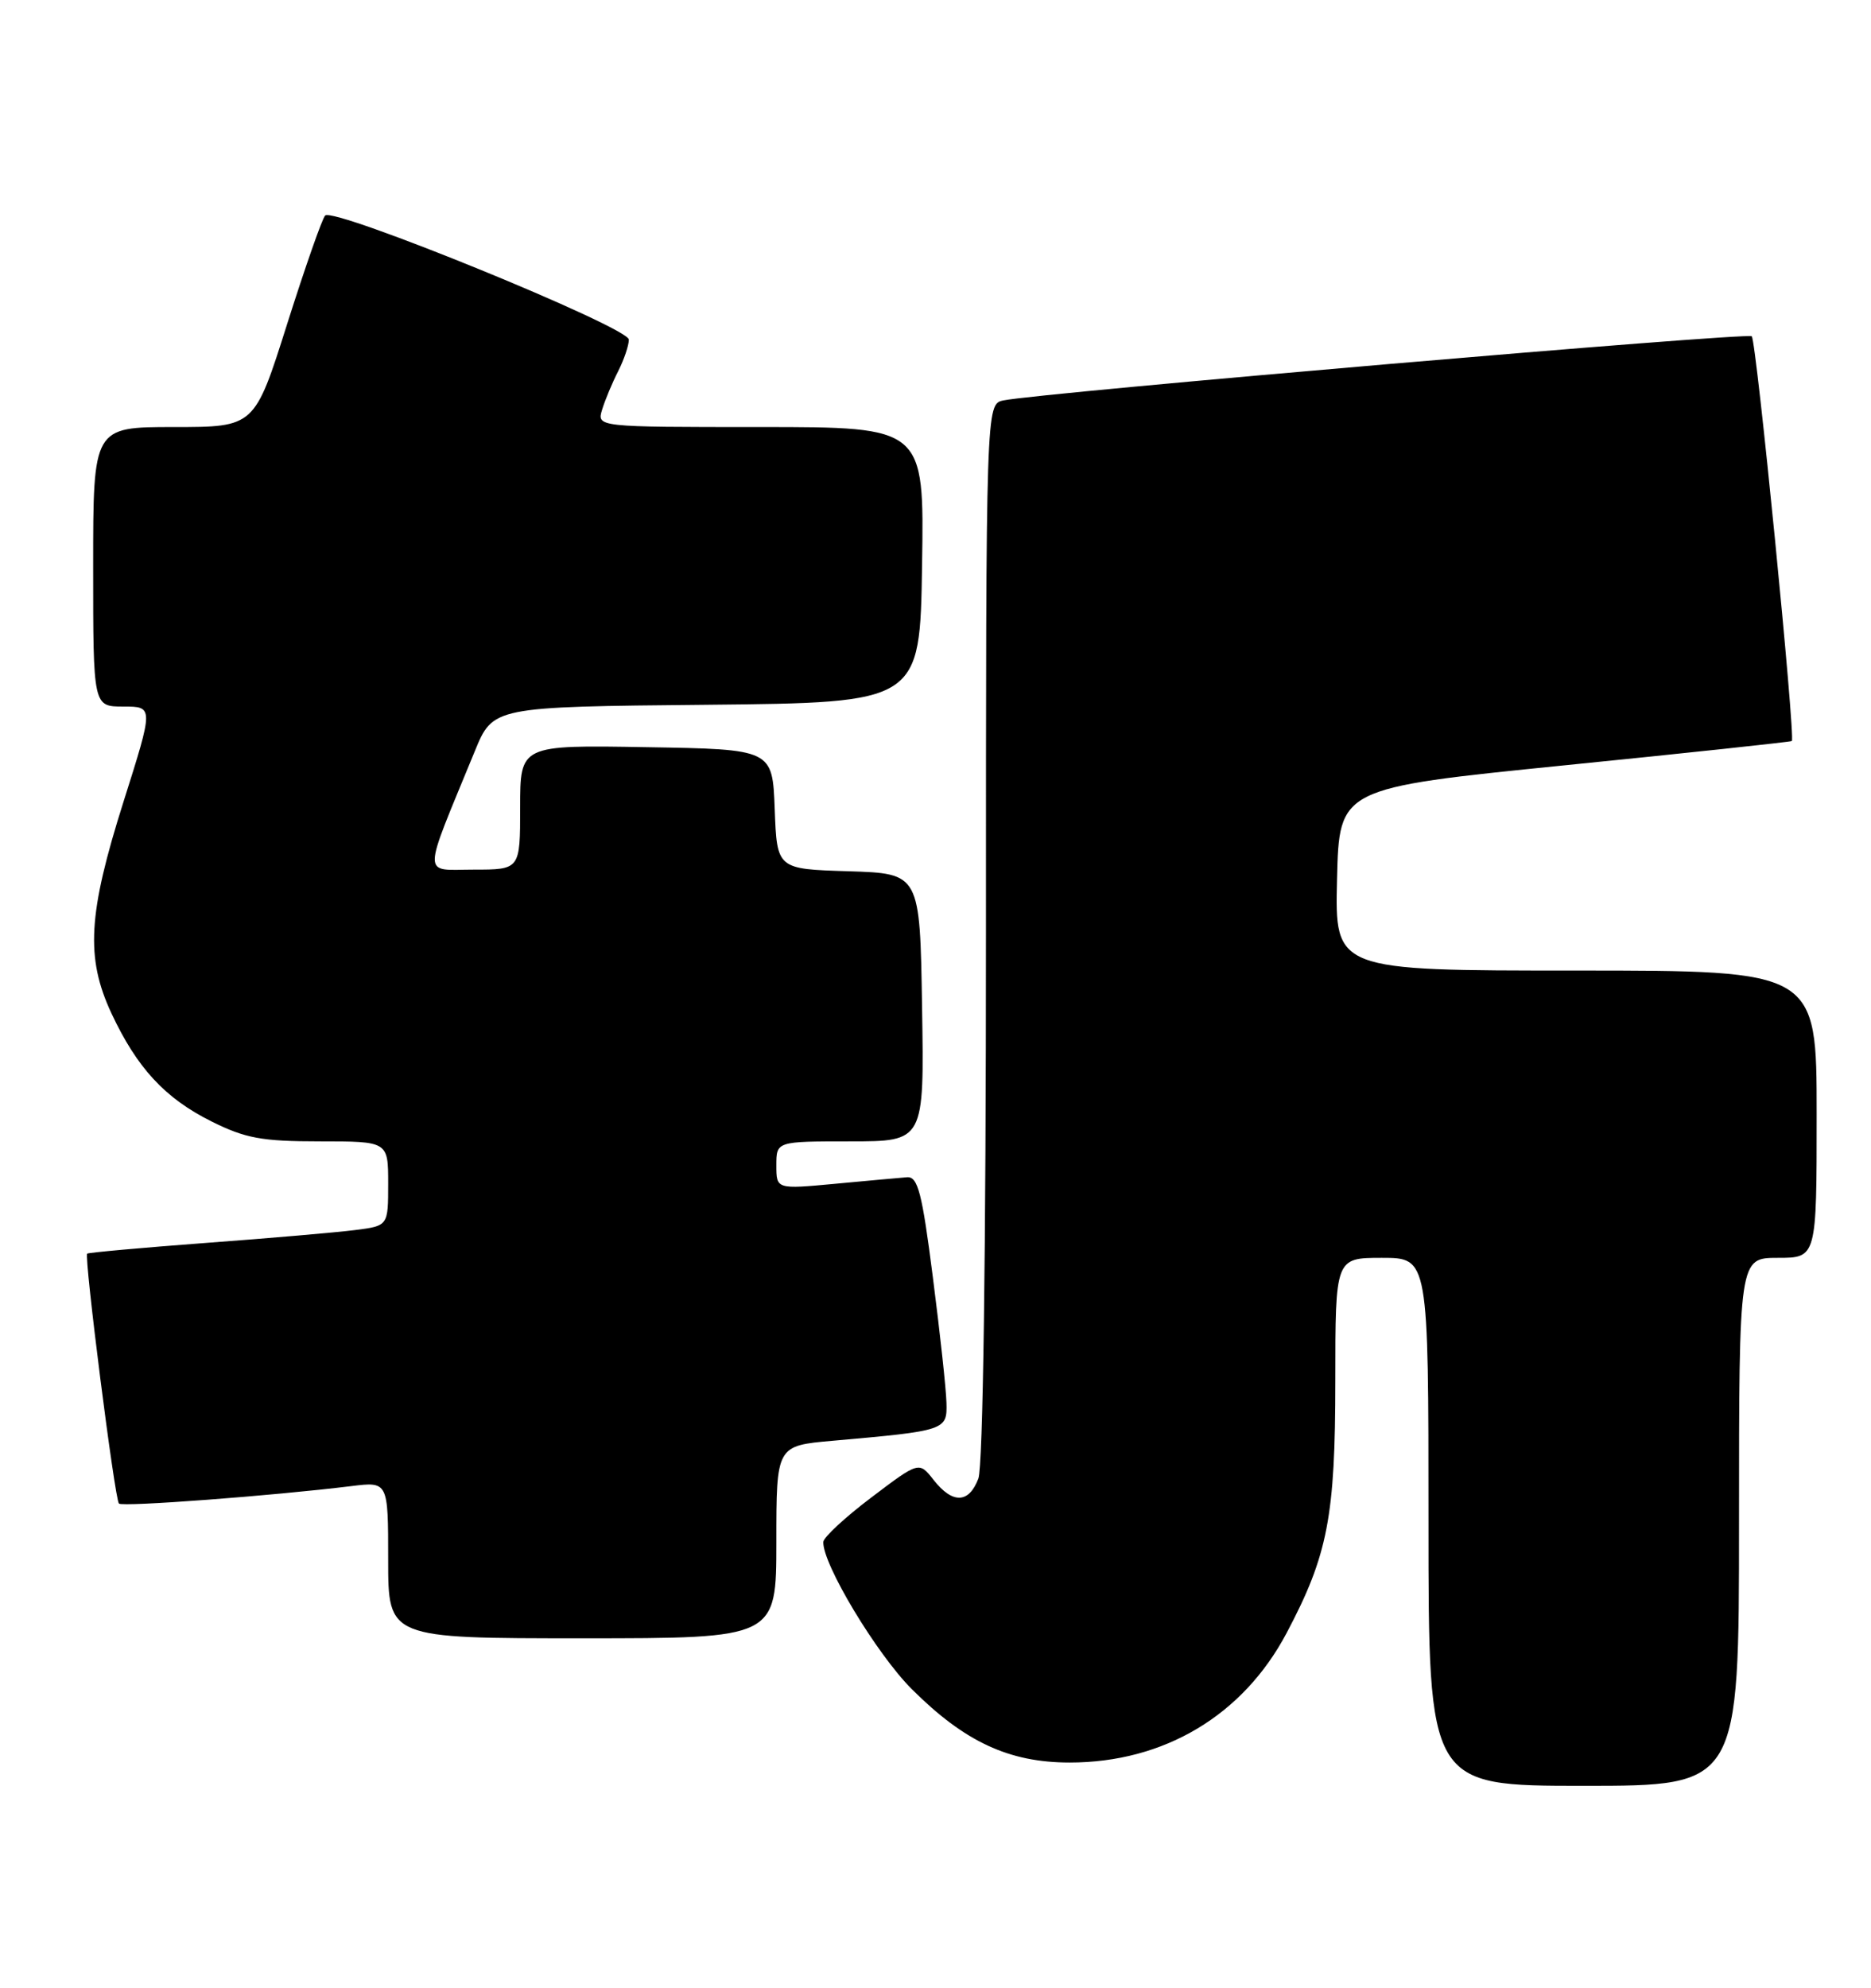 <?xml version="1.0" encoding="UTF-8" standalone="no"?>
<!DOCTYPE svg PUBLIC "-//W3C//DTD SVG 1.1//EN" "http://www.w3.org/Graphics/SVG/1.1/DTD/svg11.dtd" >
<svg xmlns="http://www.w3.org/2000/svg" xmlns:xlink="http://www.w3.org/1999/xlink" version="1.1" viewBox="0 0 241 256">
 <g >
 <path fill="currentColor"
d=" M 224.00 196.00 C 224.00 162.00 224.00 162.00 229.00 162.00 C 234.00 162.00 234.00 162.00 234.00 143.50 C 234.00 125.00 234.00 125.00 202.97 125.00 C 171.94 125.00 171.94 125.00 172.22 113.25 C 172.50 101.50 172.50 101.50 201.50 98.57 C 217.45 96.97 230.64 95.55 230.80 95.44 C 231.30 95.09 226.24 43.90 225.64 43.31 C 225.12 42.78 133.87 50.60 129.25 51.57 C 127.00 52.04 127.00 52.04 127.00 119.95 C 127.00 161.66 126.62 188.86 126.02 190.43 C 124.80 193.65 122.70 193.71 120.26 190.61 C 118.38 188.21 118.38 188.21 112.24 192.86 C 108.86 195.41 106.08 197.99 106.05 198.59 C 105.92 201.39 112.91 213.02 117.45 217.55 C 124.24 224.33 129.97 227.00 137.78 227.00 C 149.94 227.00 160.11 220.93 165.72 210.33 C 171.04 200.29 172.00 195.30 172.00 177.82 C 172.00 162.00 172.00 162.00 178.00 162.00 C 184.00 162.00 184.00 162.00 184.00 196.00 C 184.00 230.00 184.00 230.00 204.00 230.00 C 224.00 230.00 224.00 230.00 224.00 196.00 Z  M 100.00 198.60 C 100.00 186.20 100.00 186.20 107.25 185.56 C 121.85 184.27 122.01 184.21 121.91 180.66 C 121.87 178.92 121.08 171.65 120.16 164.50 C 118.77 153.60 118.23 151.52 116.84 151.62 C 115.92 151.69 111.76 152.07 107.59 152.46 C 100.00 153.17 100.00 153.17 100.00 150.09 C 100.00 147.00 100.00 147.00 109.52 147.00 C 119.05 147.00 119.05 147.00 118.77 129.75 C 118.50 112.50 118.50 112.50 109.29 112.21 C 100.08 111.93 100.08 111.93 99.79 104.21 C 99.50 96.50 99.50 96.50 83.25 96.23 C 67.00 95.95 67.00 95.95 67.00 103.98 C 67.00 112.00 67.00 112.00 61.01 112.00 C 54.32 112.00 54.30 113.45 61.15 96.77 C 63.50 91.03 63.50 91.03 91.00 90.77 C 118.50 90.50 118.50 90.50 118.77 72.75 C 119.05 55.00 119.05 55.00 97.96 55.00 C 76.87 55.00 76.87 55.00 77.56 52.75 C 77.94 51.51 78.87 49.28 79.63 47.80 C 80.38 46.31 81.00 44.49 81.00 43.74 C 81.00 42.15 42.96 26.62 41.88 27.76 C 41.49 28.17 39.29 34.46 36.98 41.75 C 32.79 55.00 32.79 55.00 22.39 55.00 C 12.00 55.00 12.00 55.00 12.00 73.00 C 12.00 91.00 12.00 91.00 15.89 91.00 C 19.79 91.00 19.79 91.00 15.91 103.25 C 11.33 117.71 11.01 123.33 14.35 130.50 C 17.65 137.55 21.25 141.44 27.22 144.42 C 31.60 146.61 33.74 147.00 41.20 147.00 C 50.00 147.00 50.00 147.00 50.00 152.44 C 50.00 157.88 50.00 157.88 45.75 158.42 C 43.41 158.72 34.75 159.47 26.50 160.08 C 18.25 160.70 11.38 161.32 11.23 161.46 C 10.81 161.85 14.78 193.11 15.32 193.65 C 15.77 194.10 35.18 192.64 45.25 191.40 C 50.00 190.81 50.00 190.81 50.00 200.91 C 50.00 211.00 50.00 211.00 75.00 211.00 C 100.00 211.00 100.00 211.00 100.00 198.60 Z "/>
</g>
</svg>